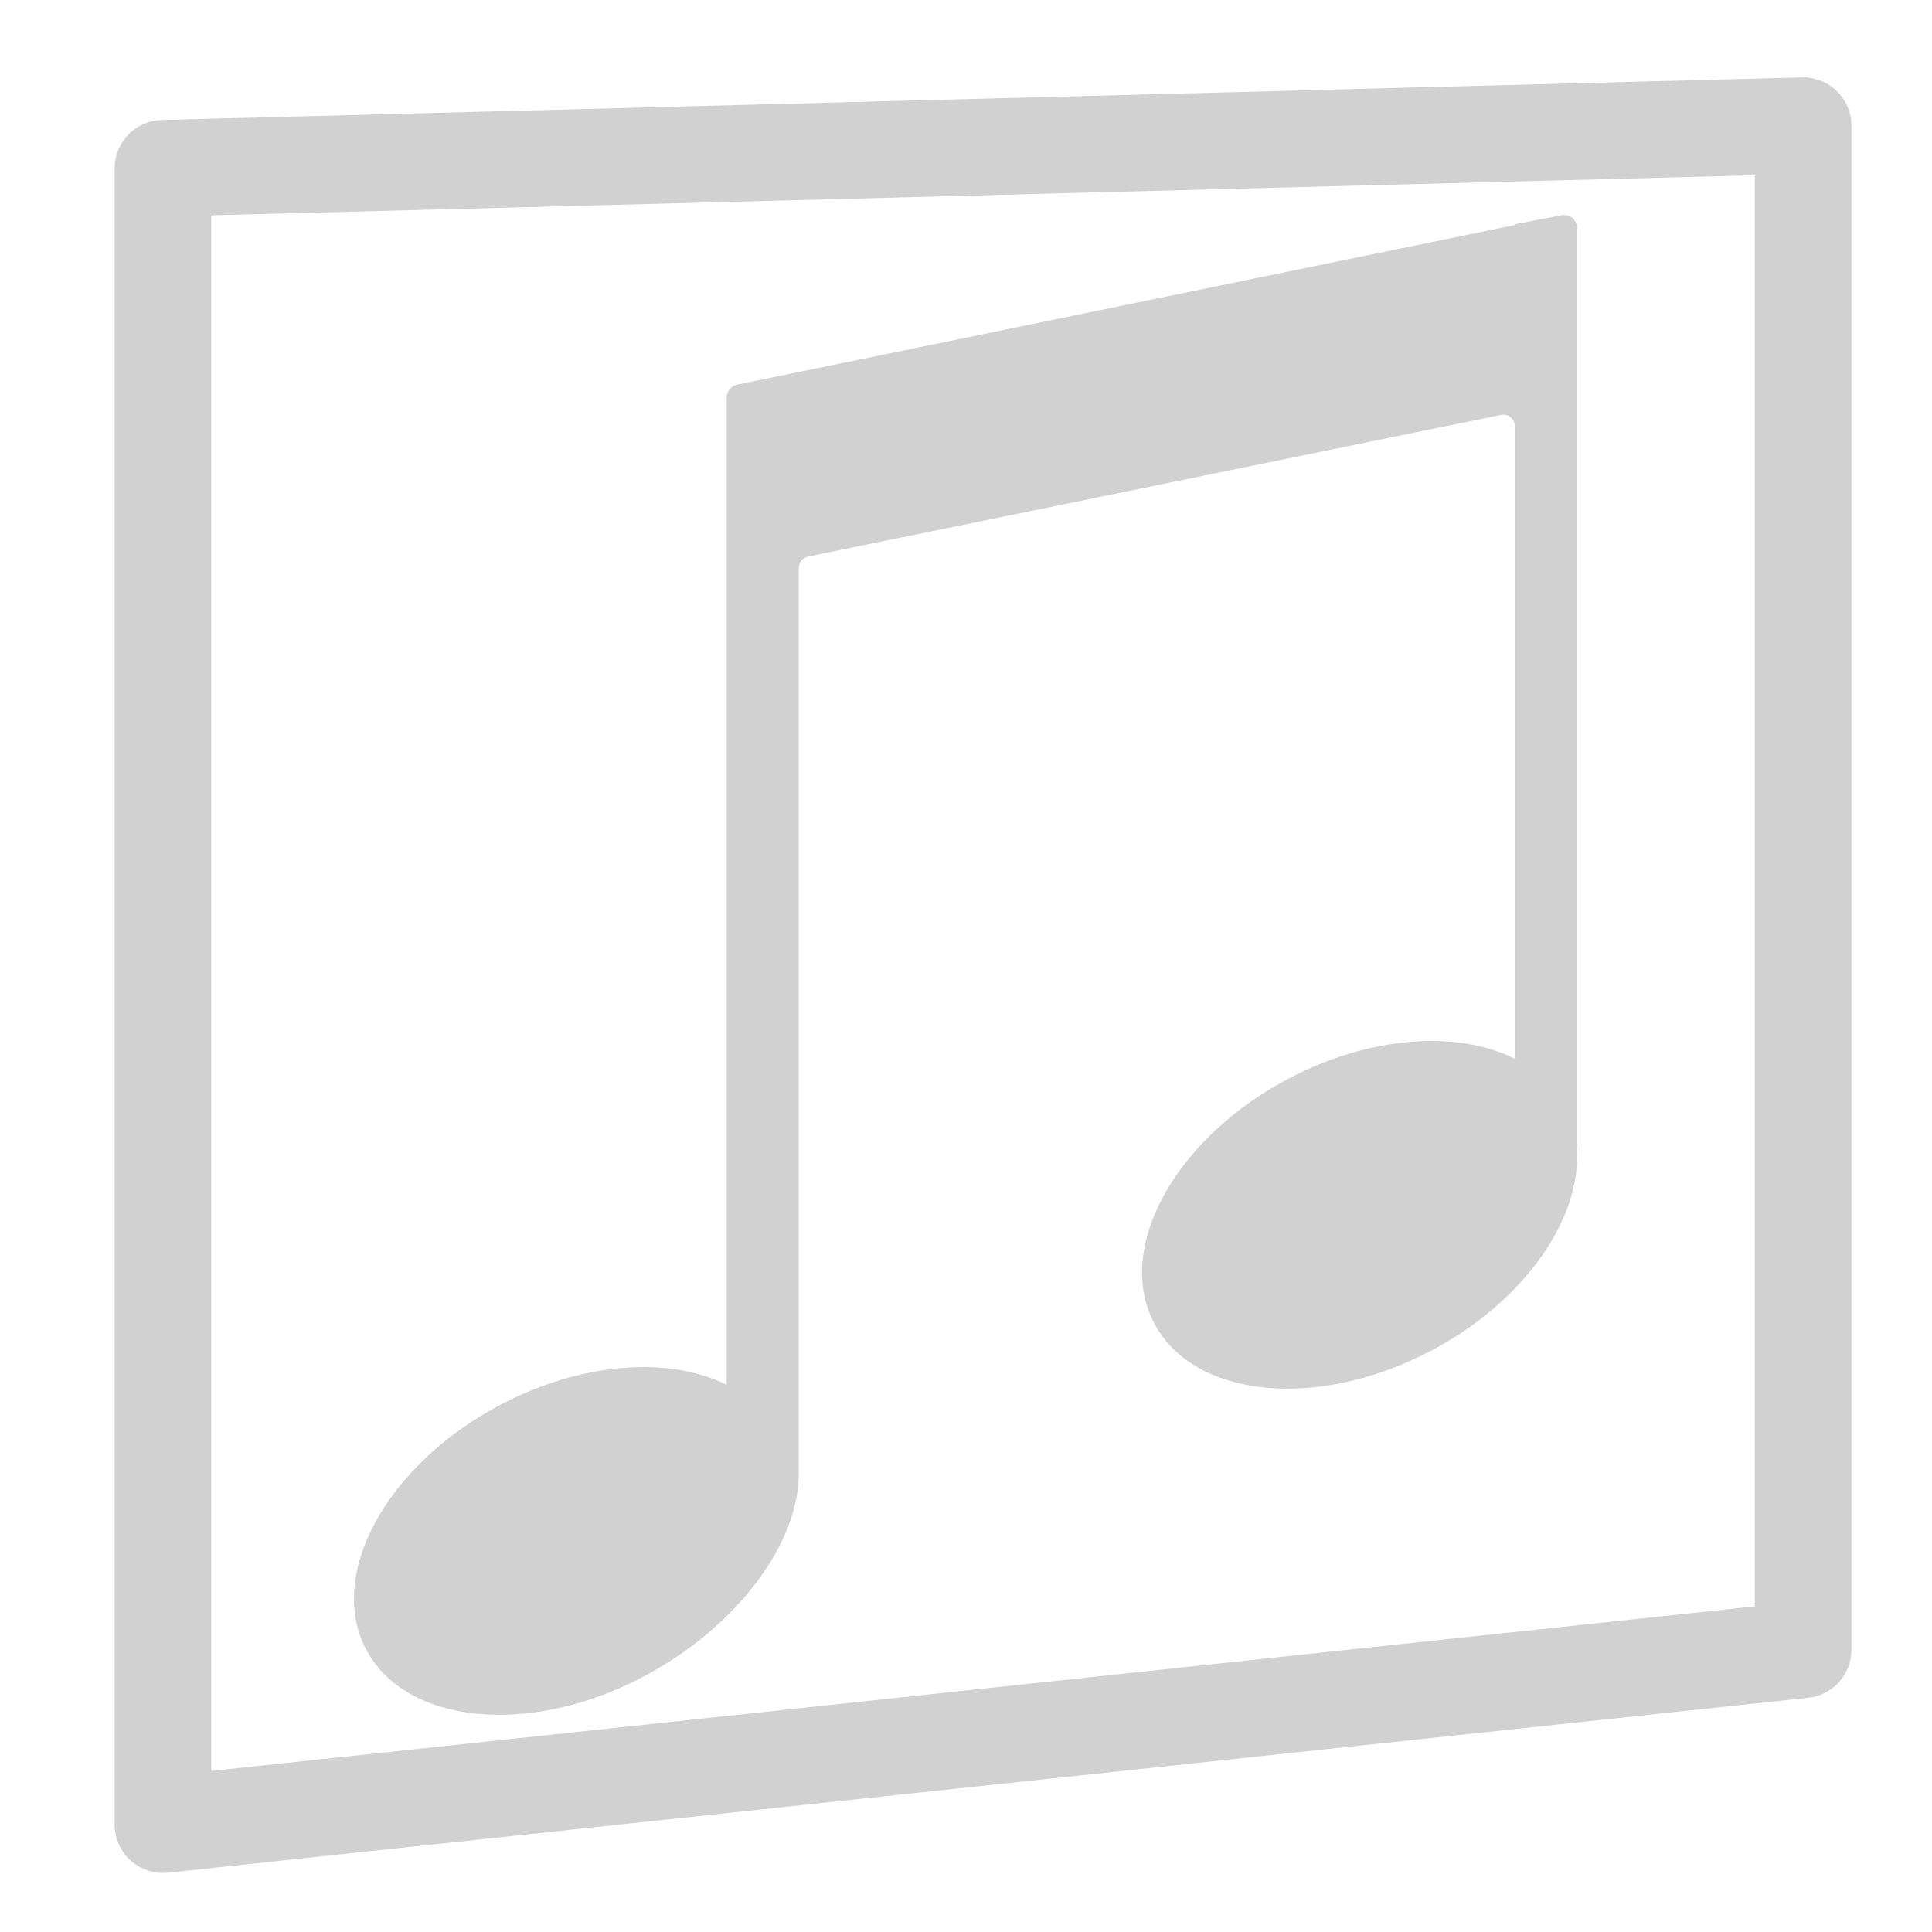 <?xml version="1.0" encoding="UTF-8" standalone="no"?>
<!DOCTYPE svg PUBLIC "-//W3C//DTD SVG 1.1//EN" "http://www.w3.org/Graphics/SVG/1.1/DTD/svg11.dtd">
<svg width="100%" height="100%" viewBox="0 0 100 100" version="1.1" xmlns="http://www.w3.org/2000/svg" xmlns:xlink="http://www.w3.org/1999/xlink" xml:space="preserve" xmlns:serif="http://www.serif.com/" style="fill-rule:evenodd;clip-rule:evenodd;stroke-linejoin:round;stroke-miterlimit:2;">
    <g transform="matrix(0.82,0,0,0.826,-174.639,-72.37)">
        <path d="M308.591,101.668L308.591,101.717L259.504,111.718C259.12,111.797 258.844,112.134 258.844,112.526L258.844,174.395C255.256,172.611 249.773,172.935 244.606,175.621C237.43,179.353 233.603,186.206 236.059,190.929C238.515,195.652 246.323,196.456 253.5,192.724C259.489,189.61 263.421,184.306 263.394,179.913L263.394,123.203C263.394,122.858 263.636,122.561 263.974,122.492L307.722,113.615C308.171,113.523 308.591,113.867 308.591,114.325L308.591,153.959C305.003,152.174 299.52,152.498 294.353,155.184C287.177,158.916 283.35,165.77 285.806,170.492C288.261,175.215 296.07,176.019 303.246,172.287C309.236,169.173 312.877,163.887 312.494,159.476L312.529,159.476L312.529,101.911C312.529,101.394 312.059,101.005 311.551,101.102L308.591,101.668Z" style="fill:rgb(209,209,209);fill-rule:nonzero;"/>
    </g>
    <path d="M95.83,6.505C95.83,5.831 95.557,5.185 95.074,4.714C94.591,4.244 93.939,3.988 93.265,4.006L8.369,6.211C7.015,6.246 5.934,7.355 5.934,8.71L5.934,94.444C5.934,95.153 6.236,95.829 6.763,96.303C7.29,96.778 7.994,97.005 8.699,96.93L93.595,87.877C94.866,87.742 95.83,86.67 95.83,85.391L95.83,6.505ZM90.83,9.071L90.83,83.144C90.83,83.144 10.934,91.663 10.934,91.663C10.934,91.664 10.934,11.146 10.934,11.146L90.83,9.071Z" style="fill:rgb(209,209,209);"/>
</svg>
